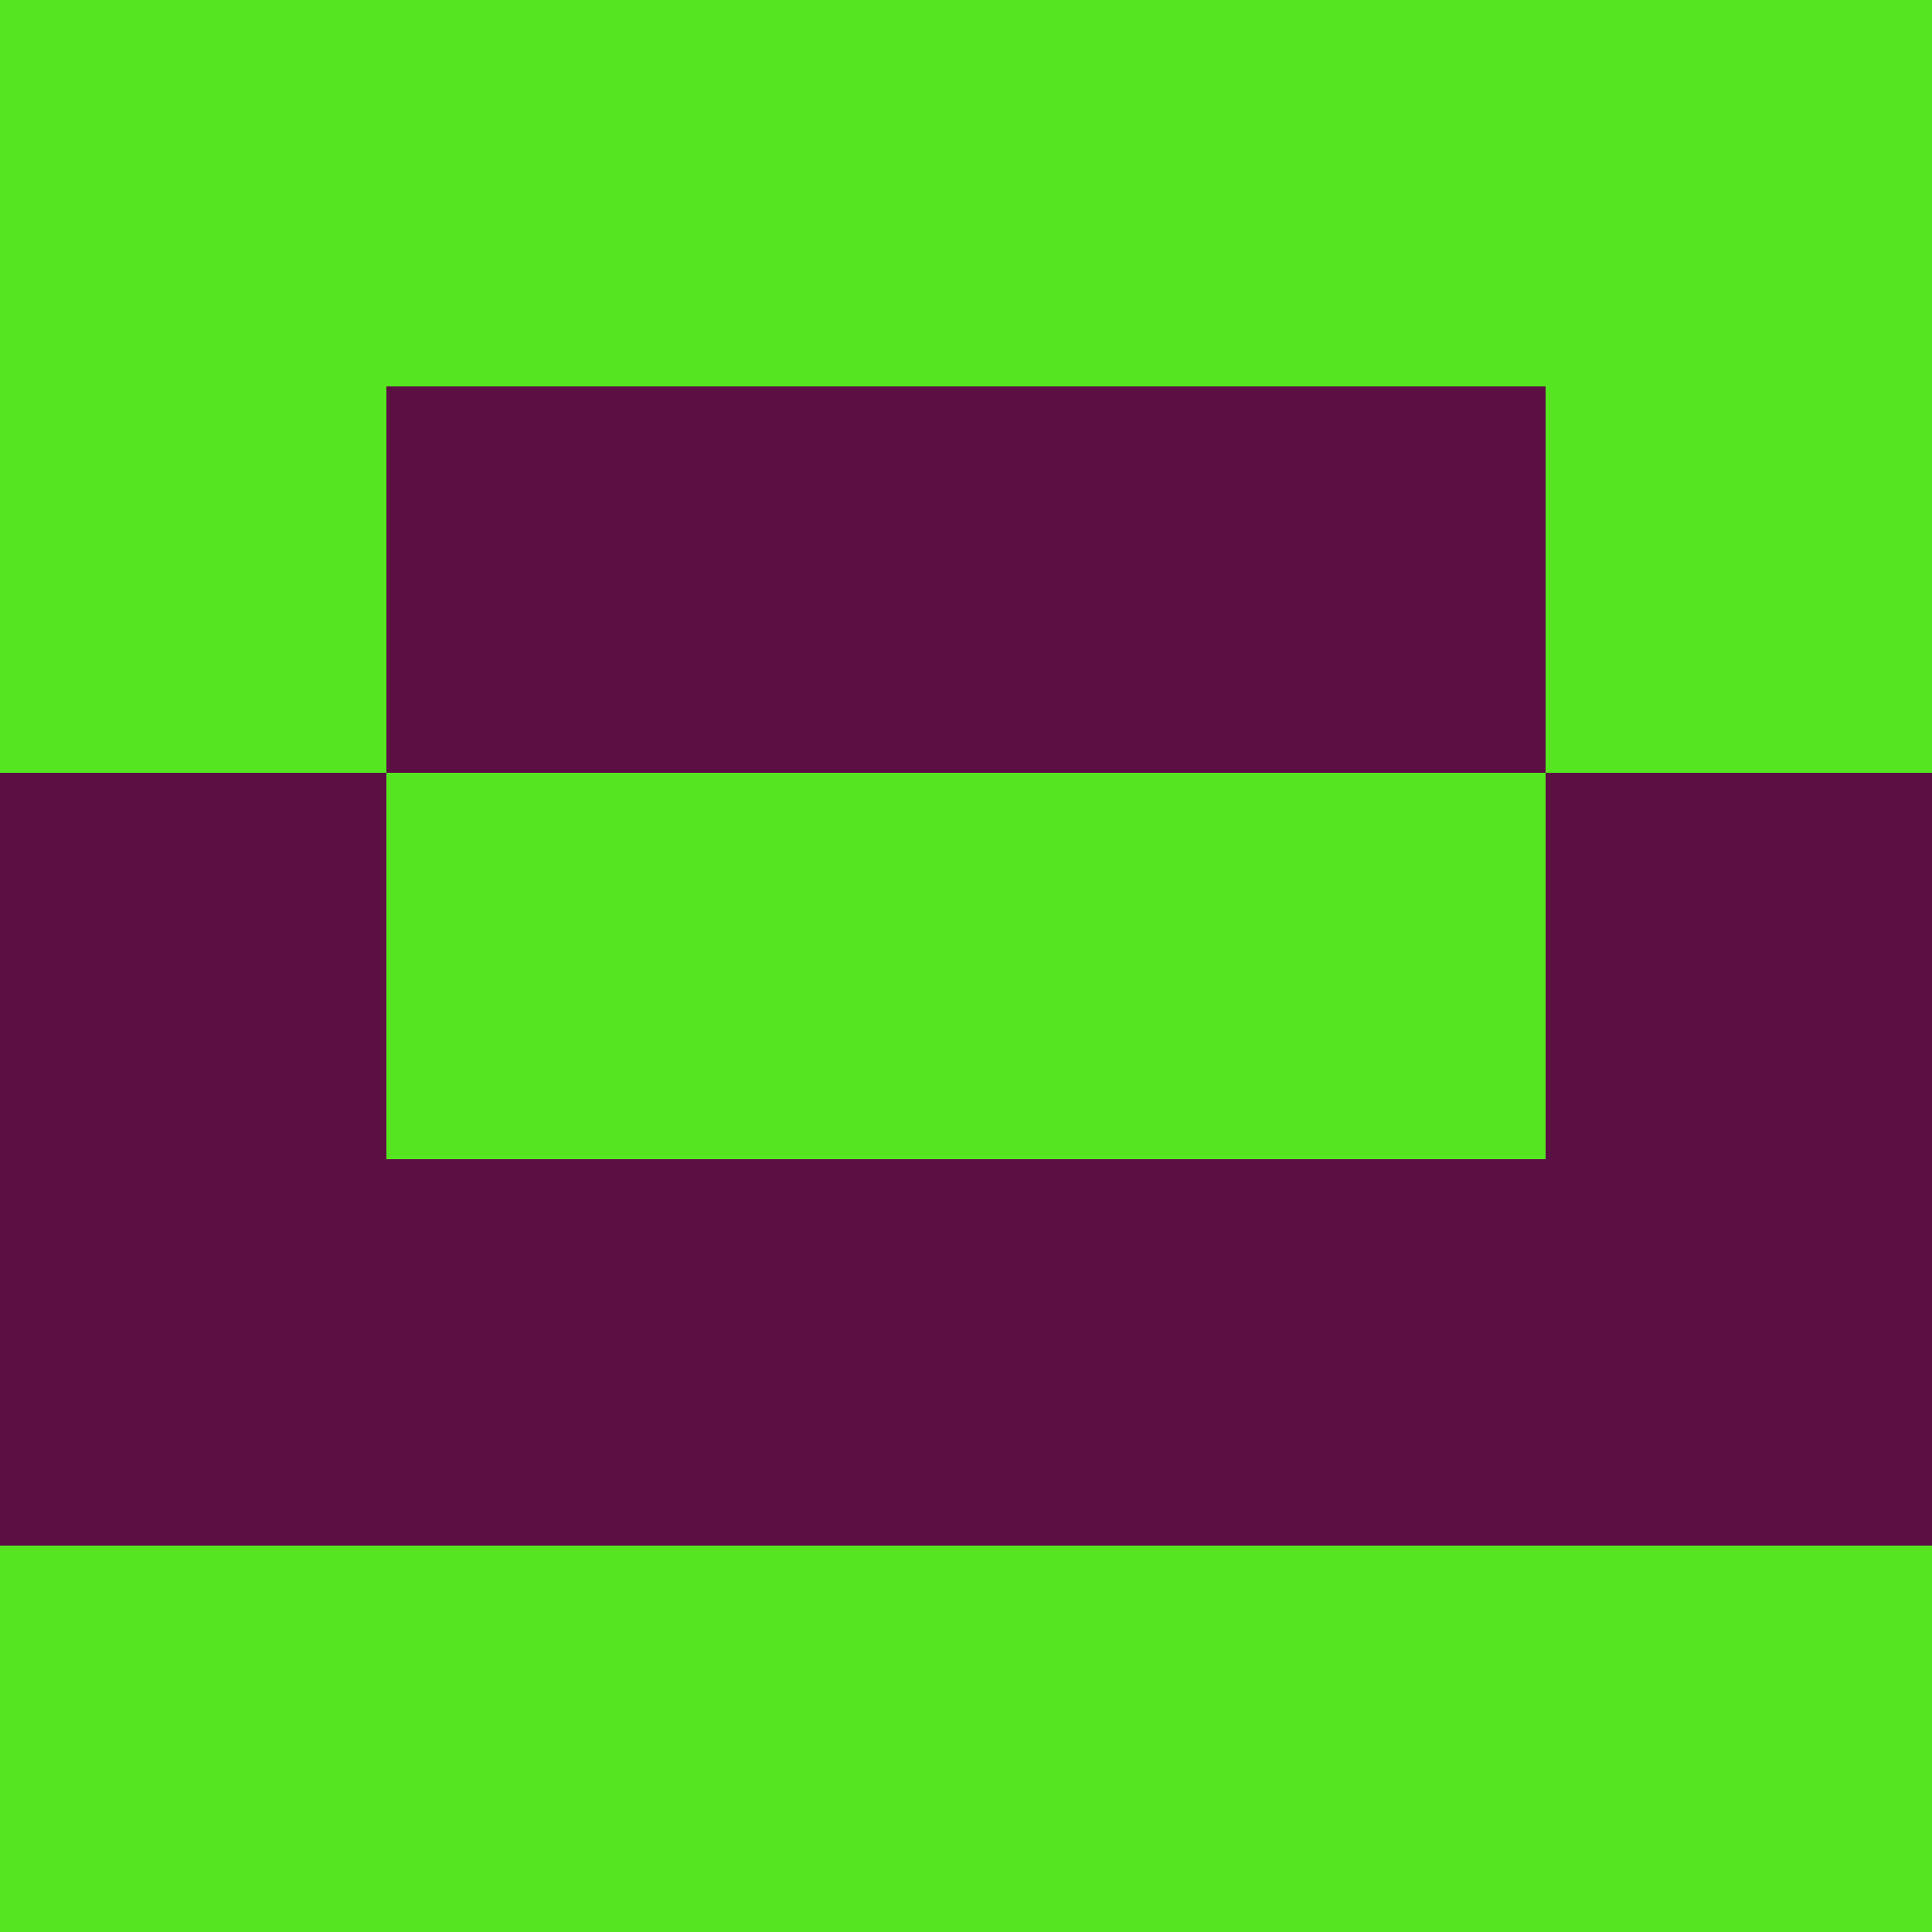 <?xml version="1.0" encoding="utf-8"?>
<!DOCTYPE svg PUBLIC "-//W3C//DTD SVG 20010904//EN"
        "http://www.w3.org/TR/2001/REC-SVG-20010904/DTD/svg10.dtd">

<svg viewBox="0 0 5 5"
     xmlns="http://www.w3.org/2000/svg"
     xmlns:xlink="http://www.w3.org/1999/xlink">

            <rect x ="0" y="0"
          width="1" height="1"
          fill="#56E621"></rect>
        <rect x ="4" y="0"
          width="1" height="1"
          fill="#56E621"></rect>
        <rect x ="1" y="0"
          width="1" height="1"
          fill="#56E621"></rect>
        <rect x ="3" y="0"
          width="1" height="1"
          fill="#56E621"></rect>
        <rect x ="2" y="0"
          width="1" height="1"
          fill="#56E621"></rect>
                <rect x ="0" y="1"
          width="1" height="1"
          fill="#56E621"></rect>
        <rect x ="4" y="1"
          width="1" height="1"
          fill="#56E621"></rect>
        <rect x ="1" y="1"
          width="1" height="1"
          fill="#5B0F43"></rect>
        <rect x ="3" y="1"
          width="1" height="1"
          fill="#5B0F43"></rect>
        <rect x ="2" y="1"
          width="1" height="1"
          fill="#5B0F43"></rect>
                <rect x ="0" y="2"
          width="1" height="1"
          fill="#5B0F43"></rect>
        <rect x ="4" y="2"
          width="1" height="1"
          fill="#5B0F43"></rect>
        <rect x ="1" y="2"
          width="1" height="1"
          fill="#56E621"></rect>
        <rect x ="3" y="2"
          width="1" height="1"
          fill="#56E621"></rect>
        <rect x ="2" y="2"
          width="1" height="1"
          fill="#56E621"></rect>
                <rect x ="0" y="3"
          width="1" height="1"
          fill="#5B0F43"></rect>
        <rect x ="4" y="3"
          width="1" height="1"
          fill="#5B0F43"></rect>
        <rect x ="1" y="3"
          width="1" height="1"
          fill="#5B0F43"></rect>
        <rect x ="3" y="3"
          width="1" height="1"
          fill="#5B0F43"></rect>
        <rect x ="2" y="3"
          width="1" height="1"
          fill="#5B0F43"></rect>
                <rect x ="0" y="4"
          width="1" height="1"
          fill="#56E621"></rect>
        <rect x ="4" y="4"
          width="1" height="1"
          fill="#56E621"></rect>
        <rect x ="1" y="4"
          width="1" height="1"
          fill="#56E621"></rect>
        <rect x ="3" y="4"
          width="1" height="1"
          fill="#56E621"></rect>
        <rect x ="2" y="4"
          width="1" height="1"
          fill="#56E621"></rect>
        </svg>

